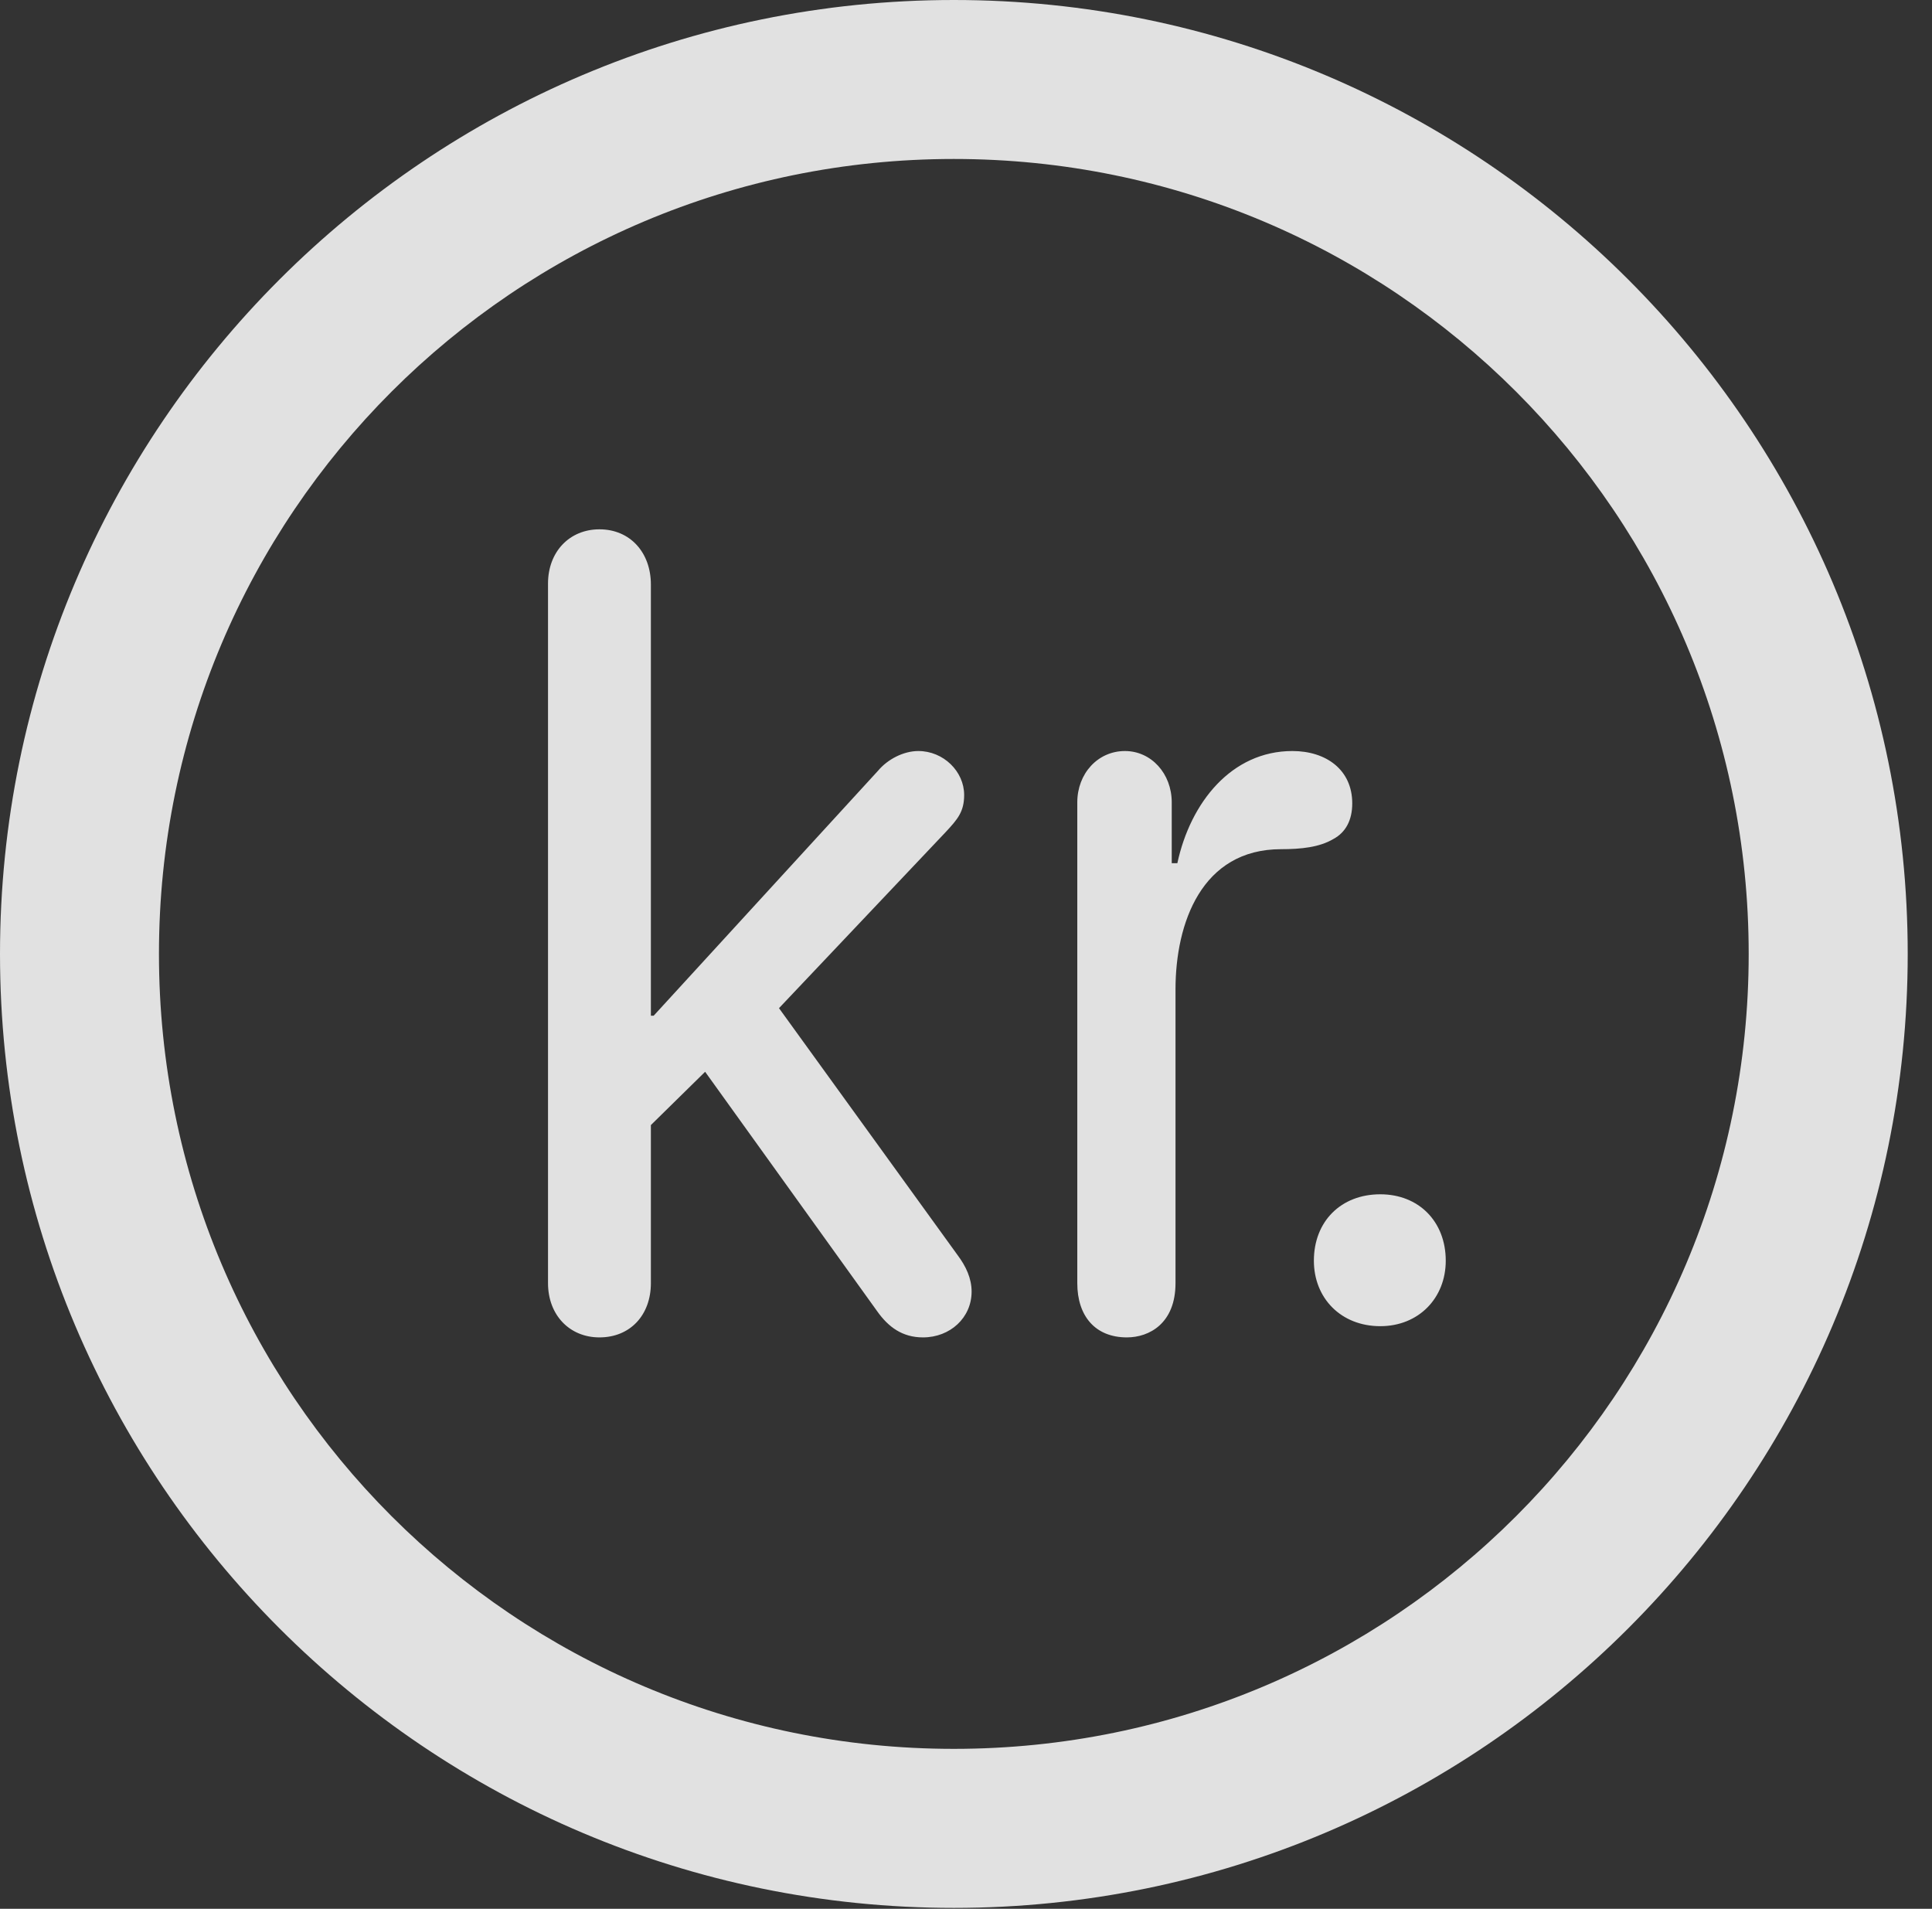 <?xml version="1.0" encoding="UTF-8"?>
<!--Generator: Apple Native CoreSVG 326-->
<!DOCTYPE svg
PUBLIC "-//W3C//DTD SVG 1.1//EN"
       "http://www.w3.org/Graphics/SVG/1.1/DTD/svg11.dtd">
<svg version="1.1" xmlns="http://www.w3.org/2000/svg" xmlns:xlink="http://www.w3.org/1999/xlink" viewBox="0 0 28.246 27.904">
 <rect x="0" y="0" width="28.246" height="27.904" fill="#333333" stroke="none"/>
 <g>
  <rect height="27.904" opacity="0" width="28.246" x="0" y="0"/>
  <path d="M13.945 27.891C21.643 27.891 27.891 21.643 27.891 13.945C27.891 6.248 21.643 0 13.945 0C6.248 0 0 6.248 0 13.945C0 21.643 6.248 27.891 13.945 27.891ZM13.945 25.566C7.52 25.566 2.324 20.371 2.324 13.945C2.324 7.52 7.52 2.324 13.945 2.324C20.371 2.324 25.566 7.52 25.566 13.945C25.566 20.371 20.371 25.566 13.945 25.566Z" fill="white" fill-opacity="0.85"/>
  <path d="M8.764 19.551C9.215 19.551 9.516 19.223 9.516 18.758L9.516 16.447L10.309 15.668L12.824 19.168C12.988 19.4 13.193 19.551 13.494 19.551C13.891 19.551 14.205 19.264 14.205 18.881C14.205 18.689 14.123 18.512 14 18.348L11.389 14.738L13.822 12.168C14 11.977 14.096 11.867 14.096 11.621C14.096 11.279 13.795 10.979 13.426 10.979C13.207 10.979 12.975 11.102 12.838 11.266L9.557 14.848L9.516 14.848L9.516 8.545C9.516 8.08 9.215 7.738 8.764 7.738C8.326 7.738 8.012 8.066 8.012 8.531L8.012 18.758C8.012 19.223 8.326 19.551 8.764 19.551ZM16.475 19.551C16.803 19.551 17.186 19.346 17.186 18.758L17.186 14.465C17.186 13.494 17.568 12.414 18.73 12.414C19.018 12.414 19.291 12.387 19.496 12.264C19.674 12.168 19.77 11.99 19.77 11.744C19.77 11.252 19.387 10.979 18.895 10.979C18.006 10.979 17.404 11.73 17.213 12.619L17.131 12.619L17.131 11.73C17.131 11.307 16.83 10.979 16.447 10.979C16.051 10.979 15.75 11.307 15.75 11.73L15.75 18.758C15.75 19.236 16.01 19.551 16.475 19.551ZM20.18 19.387C20.74 19.387 21.137 18.977 21.137 18.43C21.137 17.855 20.74 17.459 20.18 17.459C19.605 17.459 19.209 17.855 19.209 18.43C19.209 18.977 19.605 19.387 20.18 19.387Z" fill="white" fill-opacity="0.85"/>
 </g>
</svg>
